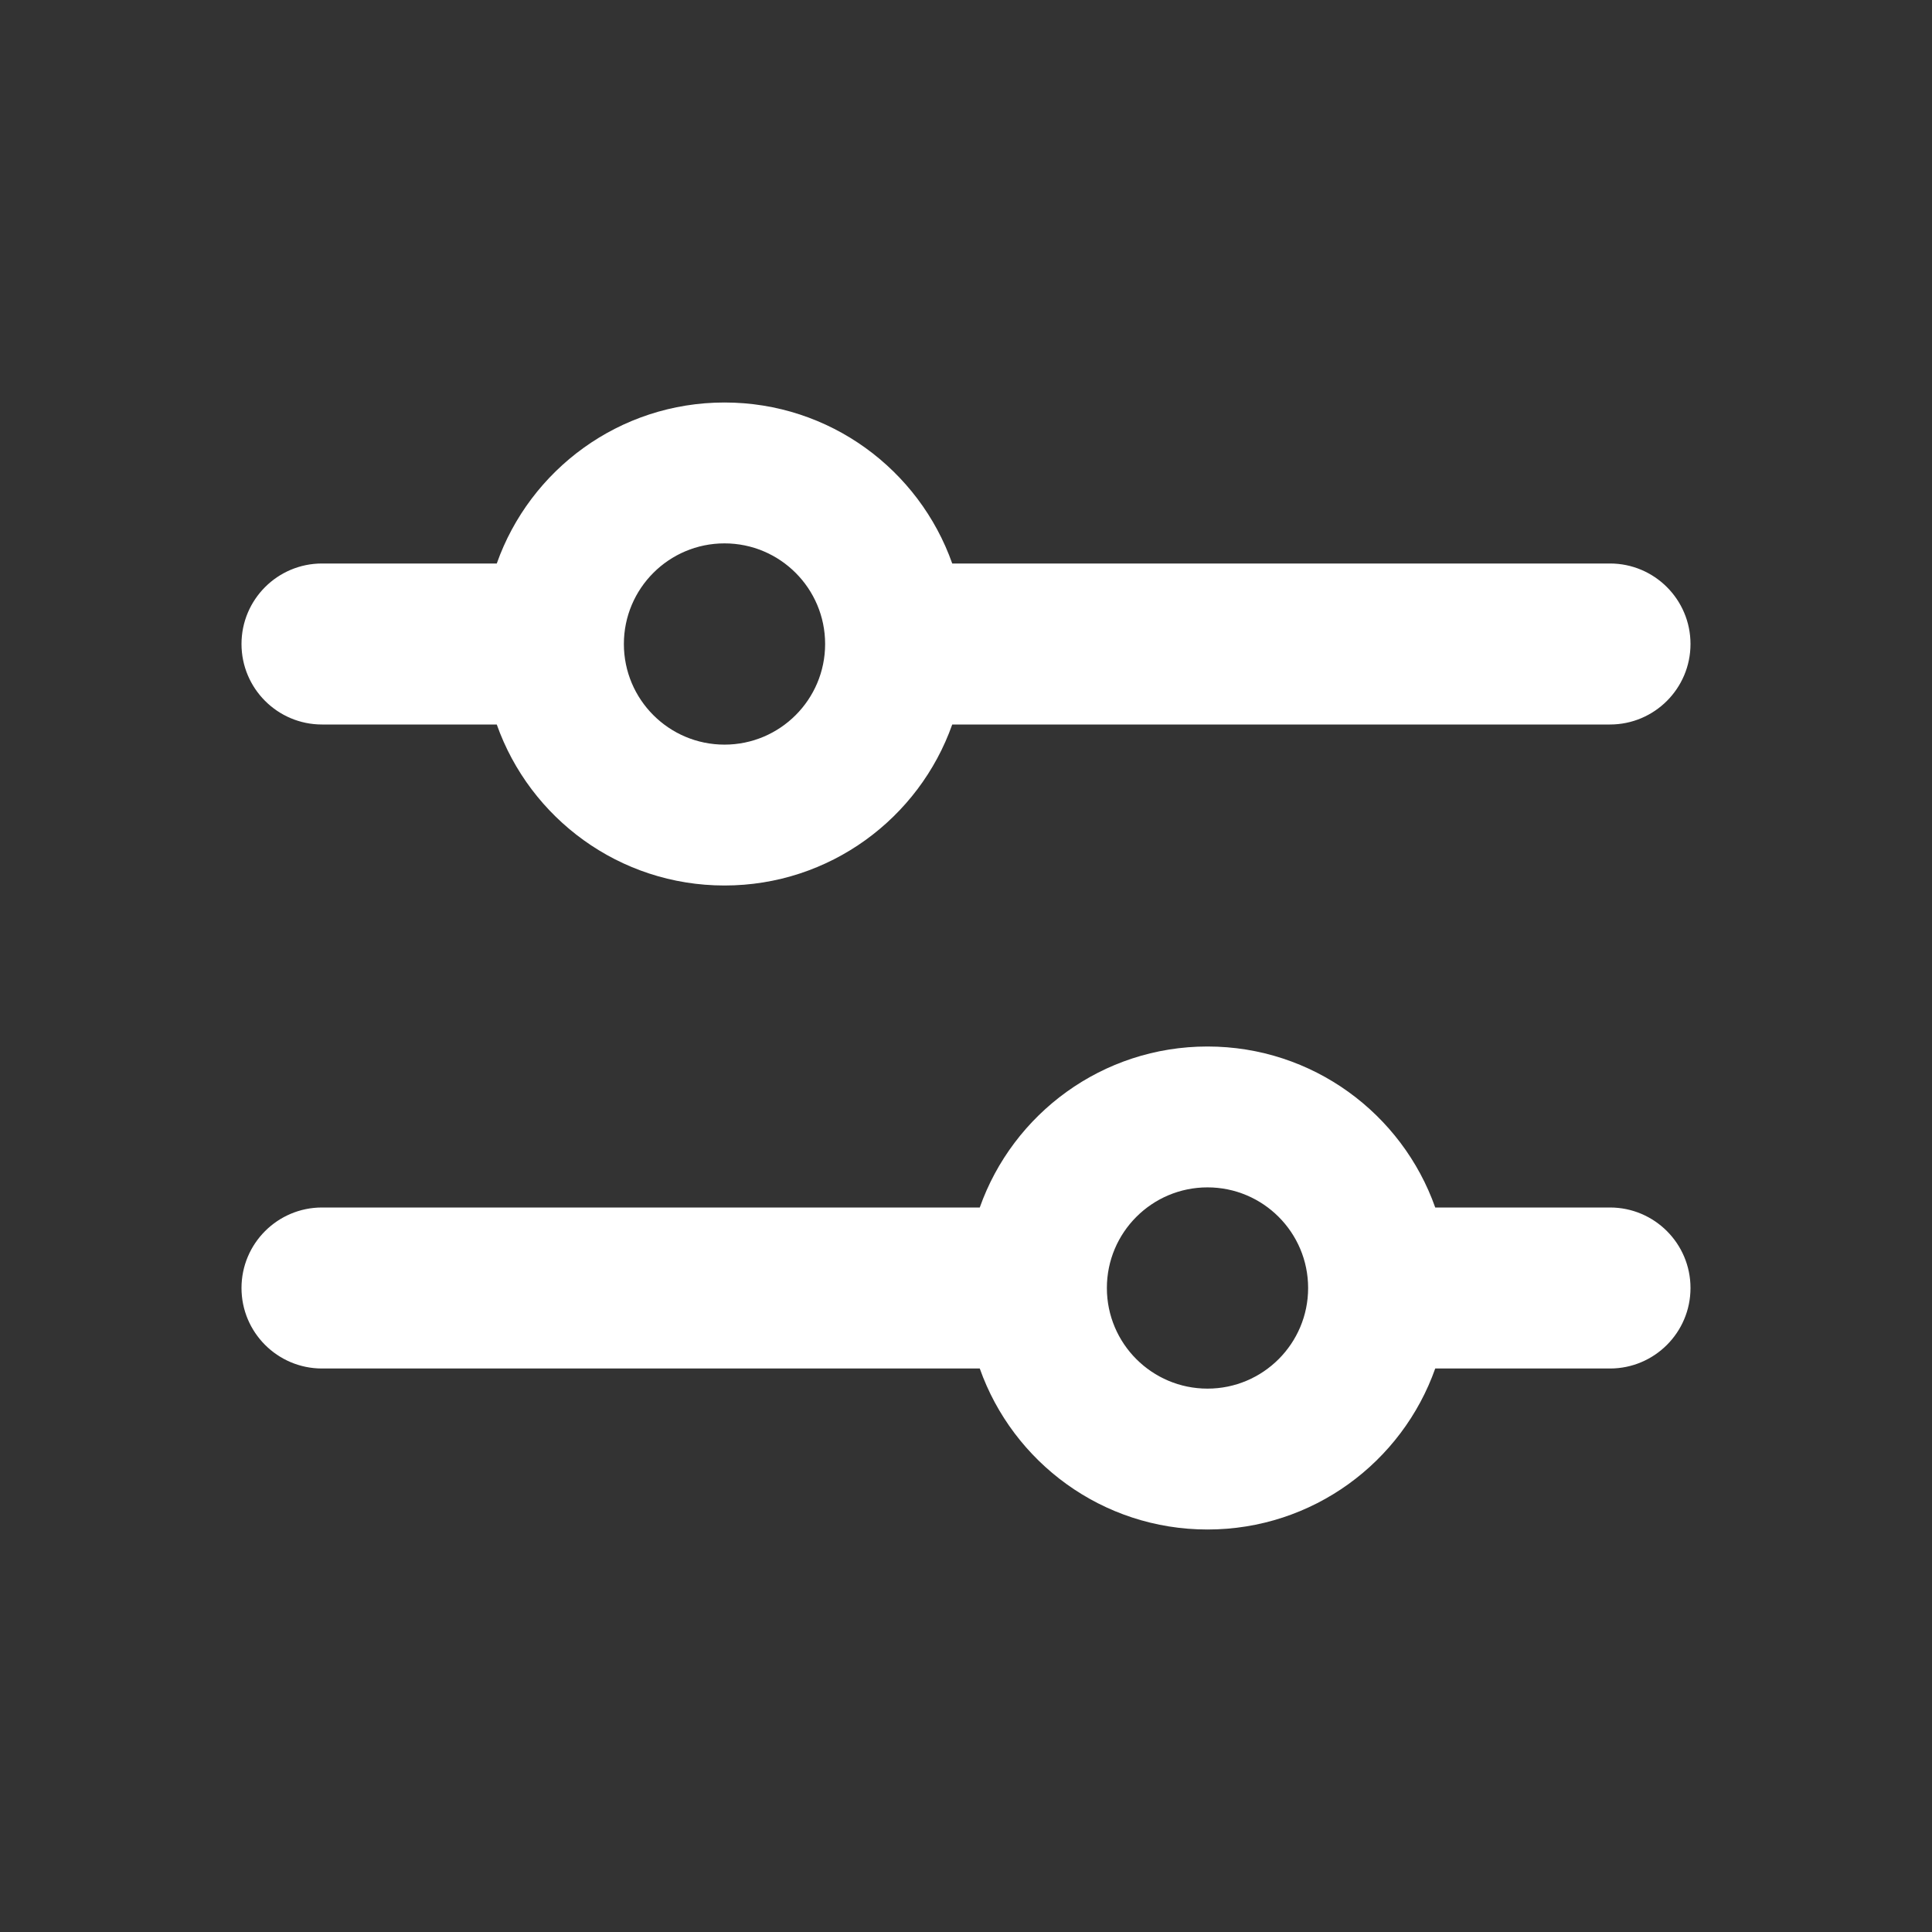 <?xml version="1.0" encoding="UTF-8"?>
<svg width="24px" height="24px" viewBox="0 0 24 24" version="1.1" xmlns="http://www.w3.org/2000/svg" xmlns:xlink="http://www.w3.org/1999/xlink">
    <rect x="0" y="0" width="24" height="24" fill="#333333" stroke="none"/>
    <!-- Generator: Sketch 48.1 (47250) - http://www.bohemiancoding.com/sketch -->
    <title>params_24</title>
    <desc>Created with Sketch.</desc>
    <defs>
        <path d="M6.171,7 C6.583,5.835 7.694,5 9,5 C10.306,5 11.417,5.835 11.829,7 L20,7 C20.552,7 21,7.448 21,8 C21,8.552 20.552,9 20,9 L11.829,9 C11.417,10.165 10.306,11 9,11 C7.694,11 6.583,10.165 6.171,9 L4,9 C3.448,9 3,8.552 3,8 C3,7.448 3.448,7 4,7 L6.171,7 Z M12.171,15 C12.583,13.835 13.694,13 15,13 C16.306,13 17.417,13.835 17.829,15 L20,15 C20.552,15 21,15.448 21,16 C21,16.552 20.552,17 20,17 L17.829,17 C17.417,18.165 16.306,19 15,19 C13.694,19 12.583,18.165 12.171,17 L4,17 C3.448,17 3,16.552 3,16 C3,15.448 3.448,15 4,15 L12.171,15 Z M15,17.25 C15.69,17.25 16.25,16.69 16.25,16 C16.25,15.31 15.69,14.75 15,14.75 C14.31,14.75 13.75,15.31 13.75,16 C13.75,16.69 14.31,17.25 15,17.25 Z M9,9.25 C9.69,9.25 10.25,8.69 10.25,8 C10.25,7.31 9.69,6.75 9,6.75 C8.31,6.75 7.75,7.31 7.75,8 C7.75,8.69 8.31,9.25 9,9.25 Z" id="path-1"></path>
    </defs>
    <g id="Artboard" stroke="none" stroke-width="1" fill="none" fill-rule="evenodd" transform="translate(-452, -413)">
        <g id="params_24" transform="translate(452, 413)">
            <rect id="Mask" opacity="0.4" x="0" y="0" width="24" height="24"></rect>
            <mask id="mask-2" fill="white">
                <use xlink:href="#path-1"></use>
            </mask>
            <use id="Mask" fill="#FFFFFF" xlink:href="#path-1"></use>
        </g>
    </g>
</svg>